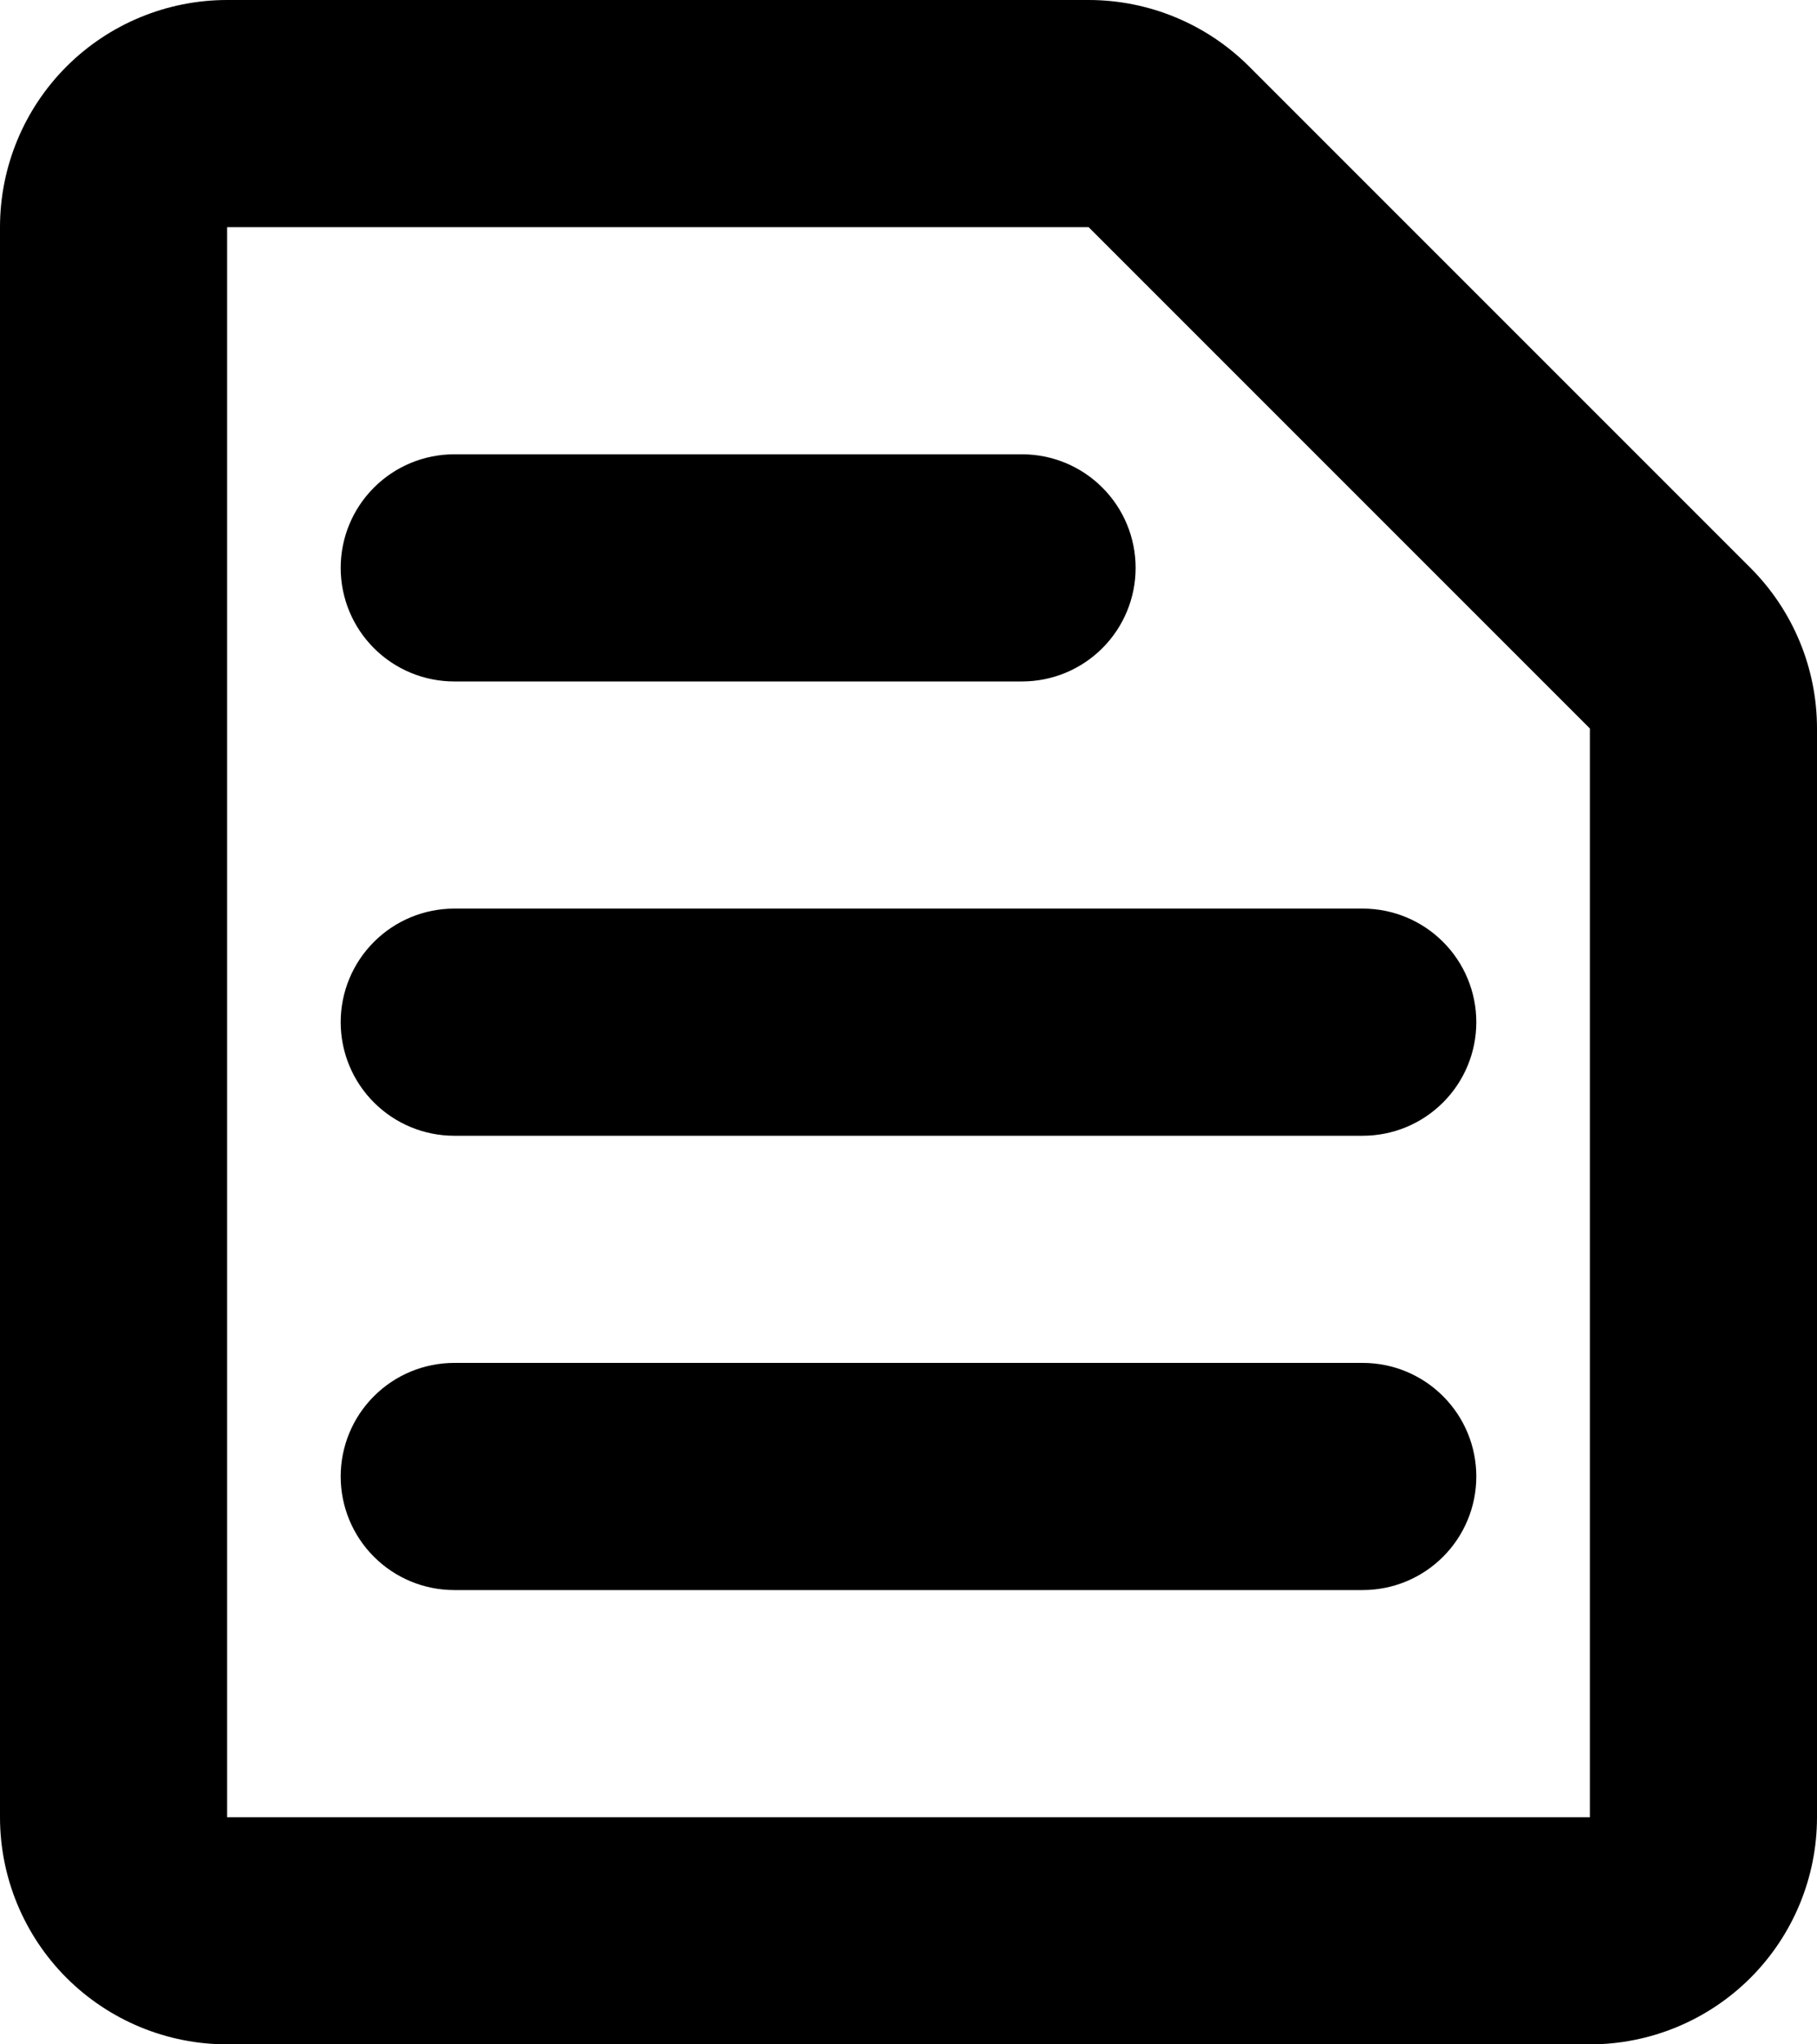 <svg width="48" height="54" viewBox="0 0 48 54" fill="none" xmlns="http://www.w3.org/2000/svg">
<path fill-rule="evenodd" clip-rule="evenodd" d="M6 0C4.409 0 2.883 0.632 1.757 1.757C0.632 2.883 0 4.409 0 6V48C0 49.591 0.632 51.117 1.757 52.243C2.883 53.368 4.409 54 6 54H42C43.591 54 45.117 53.368 46.243 52.243C47.368 51.117 48 49.591 48 48V19.242C48 17.651 47.367 16.125 46.242 15L33 1.758C31.875 0.633 30.349 0 28.758 0H6ZM6 6H28.758L42 19.242V48H6V6ZM12 12C11.204 12 10.441 12.316 9.879 12.879C9.316 13.441 9 14.204 9 15C9 15.796 9.316 16.559 9.879 17.121C10.441 17.684 11.204 18 12 18H27C27.796 18 28.559 17.684 29.121 17.121C29.684 16.559 30 15.796 30 15C30 14.204 29.684 13.441 29.121 12.879C28.559 12.316 27.796 12 27 12H12ZM9 27C9 26.204 9.316 25.441 9.879 24.879C10.441 24.316 11.204 24 12 24H36C36.796 24 37.559 24.316 38.121 24.879C38.684 25.441 39 26.204 39 27C39 27.796 38.684 28.559 38.121 29.121C37.559 29.684 36.796 30 36 30H12C11.204 30 10.441 29.684 9.879 29.121C9.316 28.559 9 27.796 9 27ZM12 36C11.204 36 10.441 36.316 9.879 36.879C9.316 37.441 9 38.204 9 39C9 39.796 9.316 40.559 9.879 41.121C10.441 41.684 11.204 42 12 42H36C36.796 42 37.559 41.684 38.121 41.121C38.684 40.559 39 39.796 39 39C39 38.204 38.684 37.441 38.121 36.879C37.559 36.316 36.796 36 36 36H12Z" fill="black"/>
</svg>
